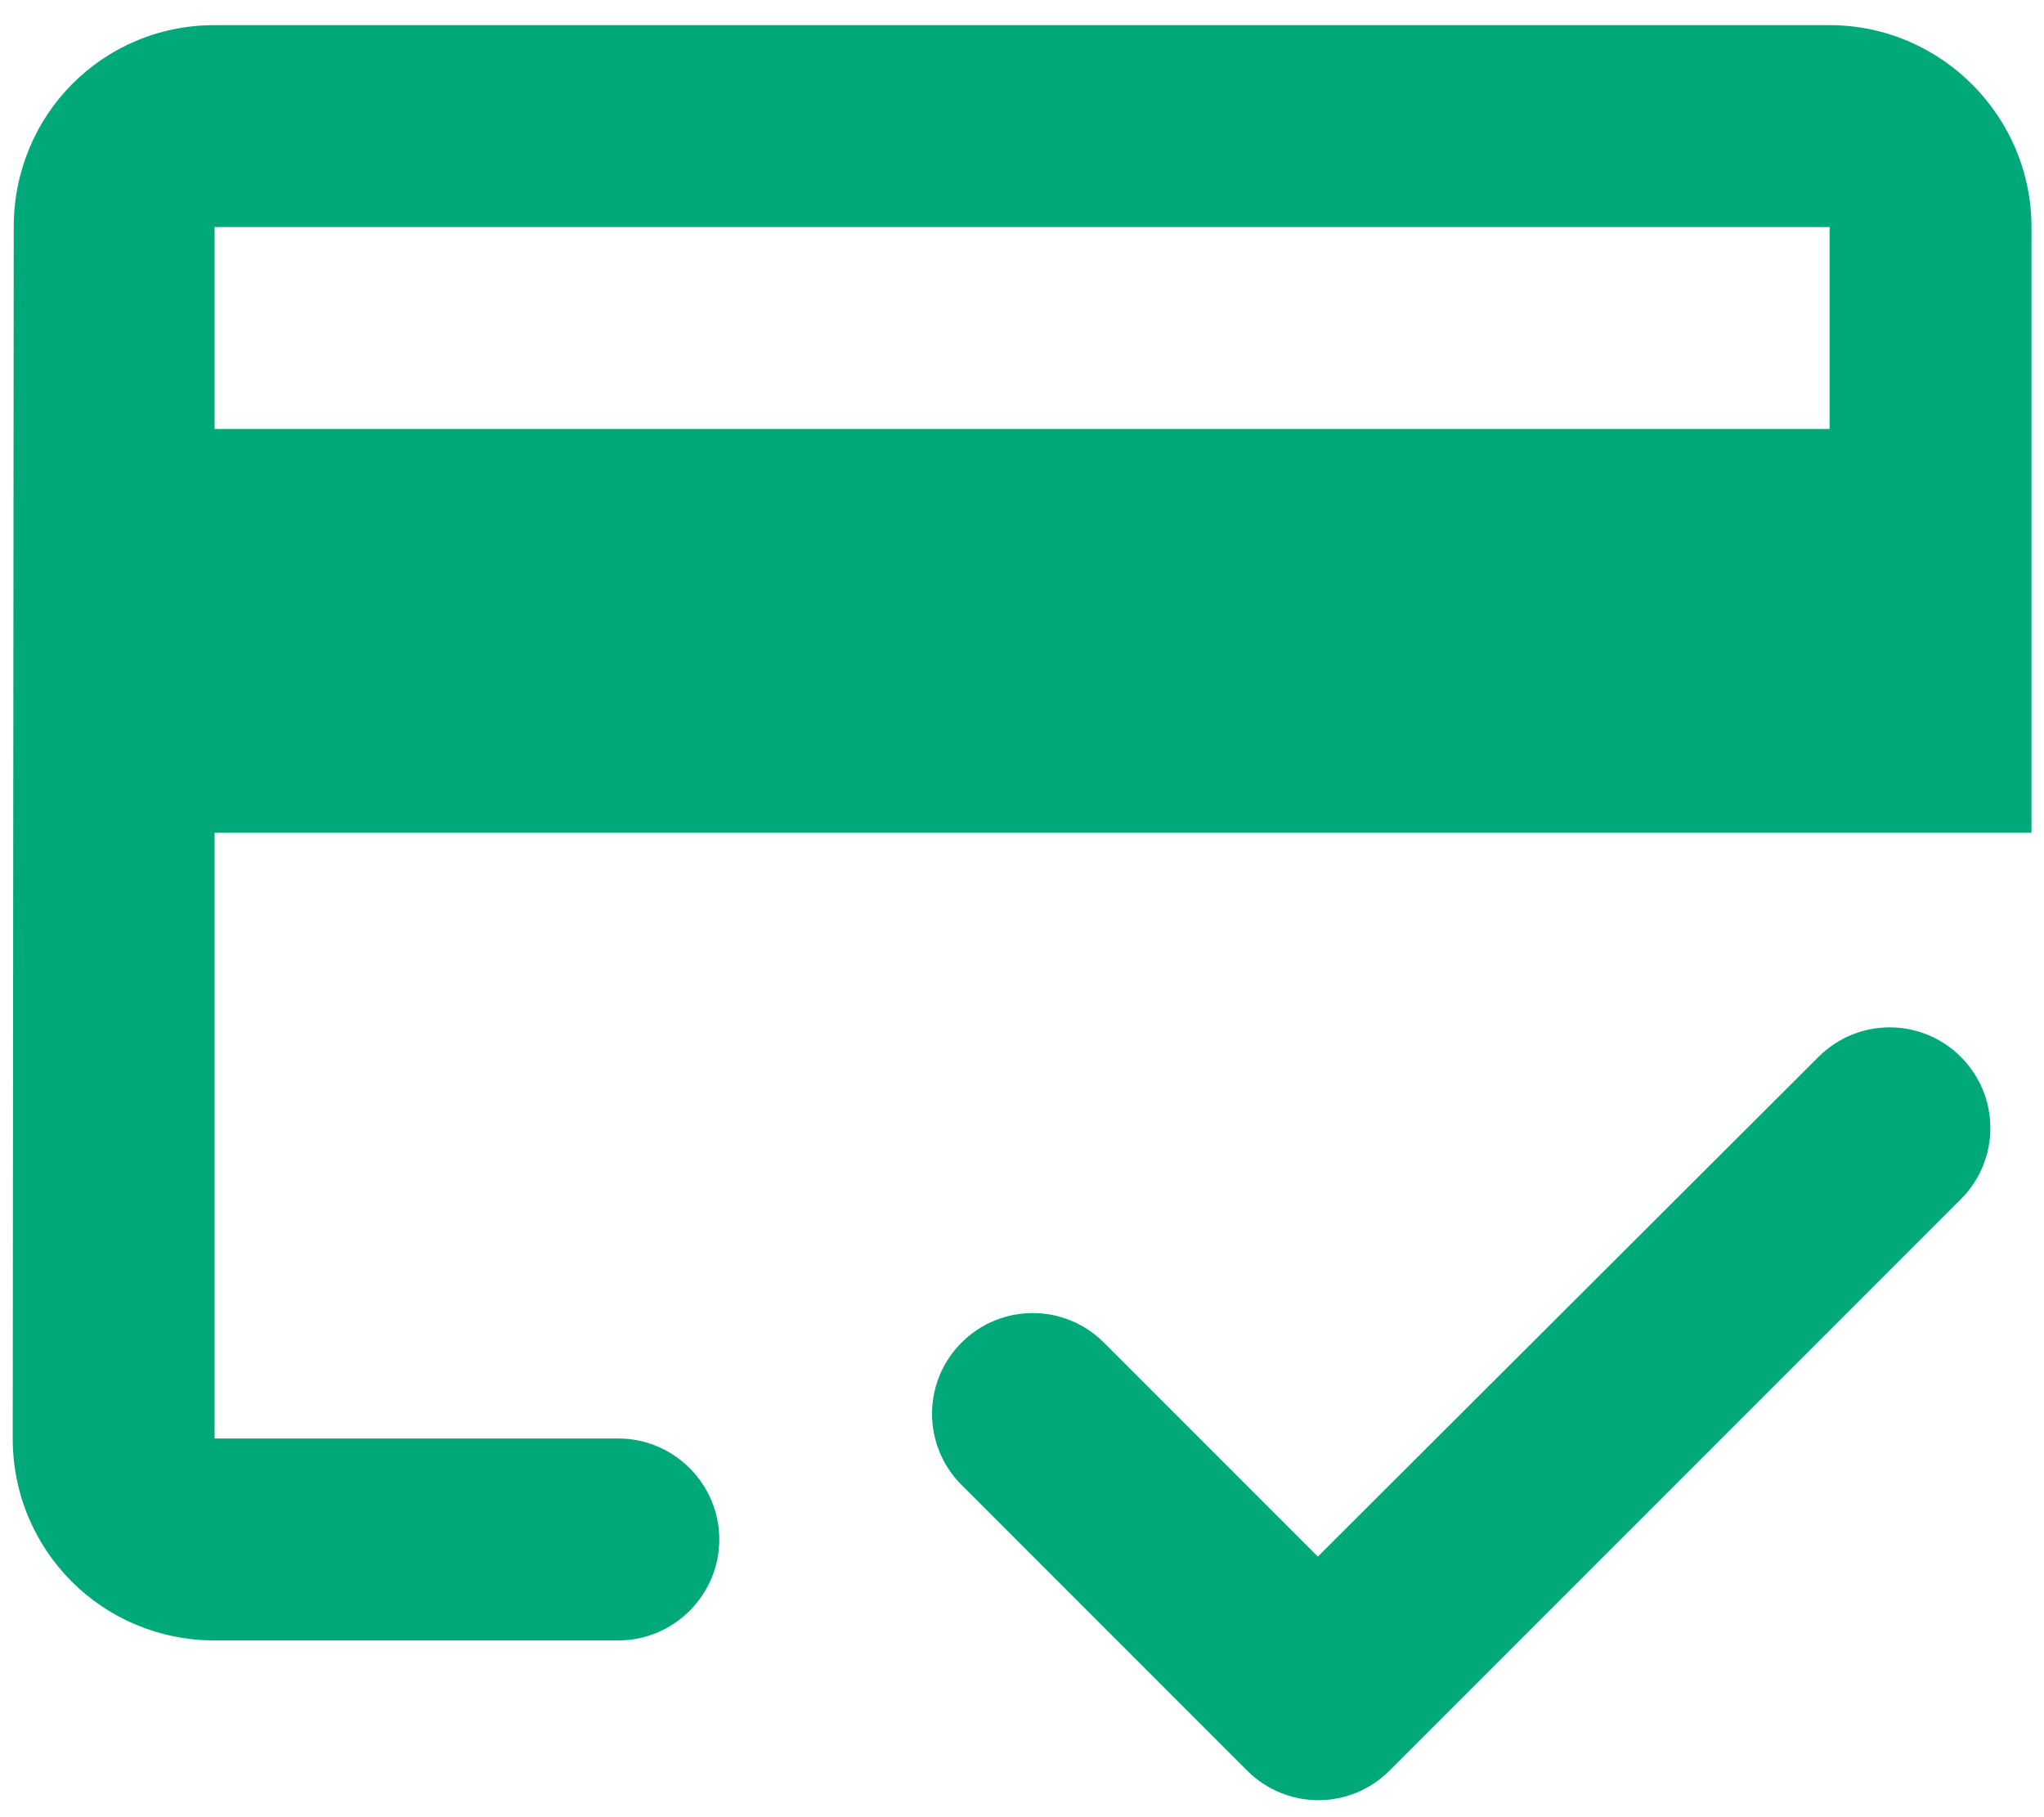 <svg width="54" height="48" viewBox="0 0 54 48" fill="none" xmlns="http://www.w3.org/2000/svg">
<path d="M48.336 0.664H5.669C2.709 0.664 0.363 3.037 0.363 5.997L0.336 37.997C0.336 40.957 2.709 43.331 5.669 43.331H16.336C17.803 43.331 19.003 42.131 19.003 40.664C19.003 39.197 17.803 37.997 16.336 37.997H5.669V21.997H53.669V5.997C53.669 3.064 51.269 0.664 48.336 0.664ZM48.336 11.331H5.669V5.997H48.336V11.331ZM34.816 41.117L29.163 35.464C28.123 34.424 26.443 34.424 25.403 35.464C24.363 36.504 24.363 38.184 25.403 39.224L32.949 46.771C33.989 47.811 35.669 47.811 36.709 46.771L51.803 31.677C52.843 30.637 52.843 28.957 51.803 27.917C50.763 26.877 49.083 26.877 48.043 27.917L34.816 41.117Z" fill="#00A87A"/>
</svg>
